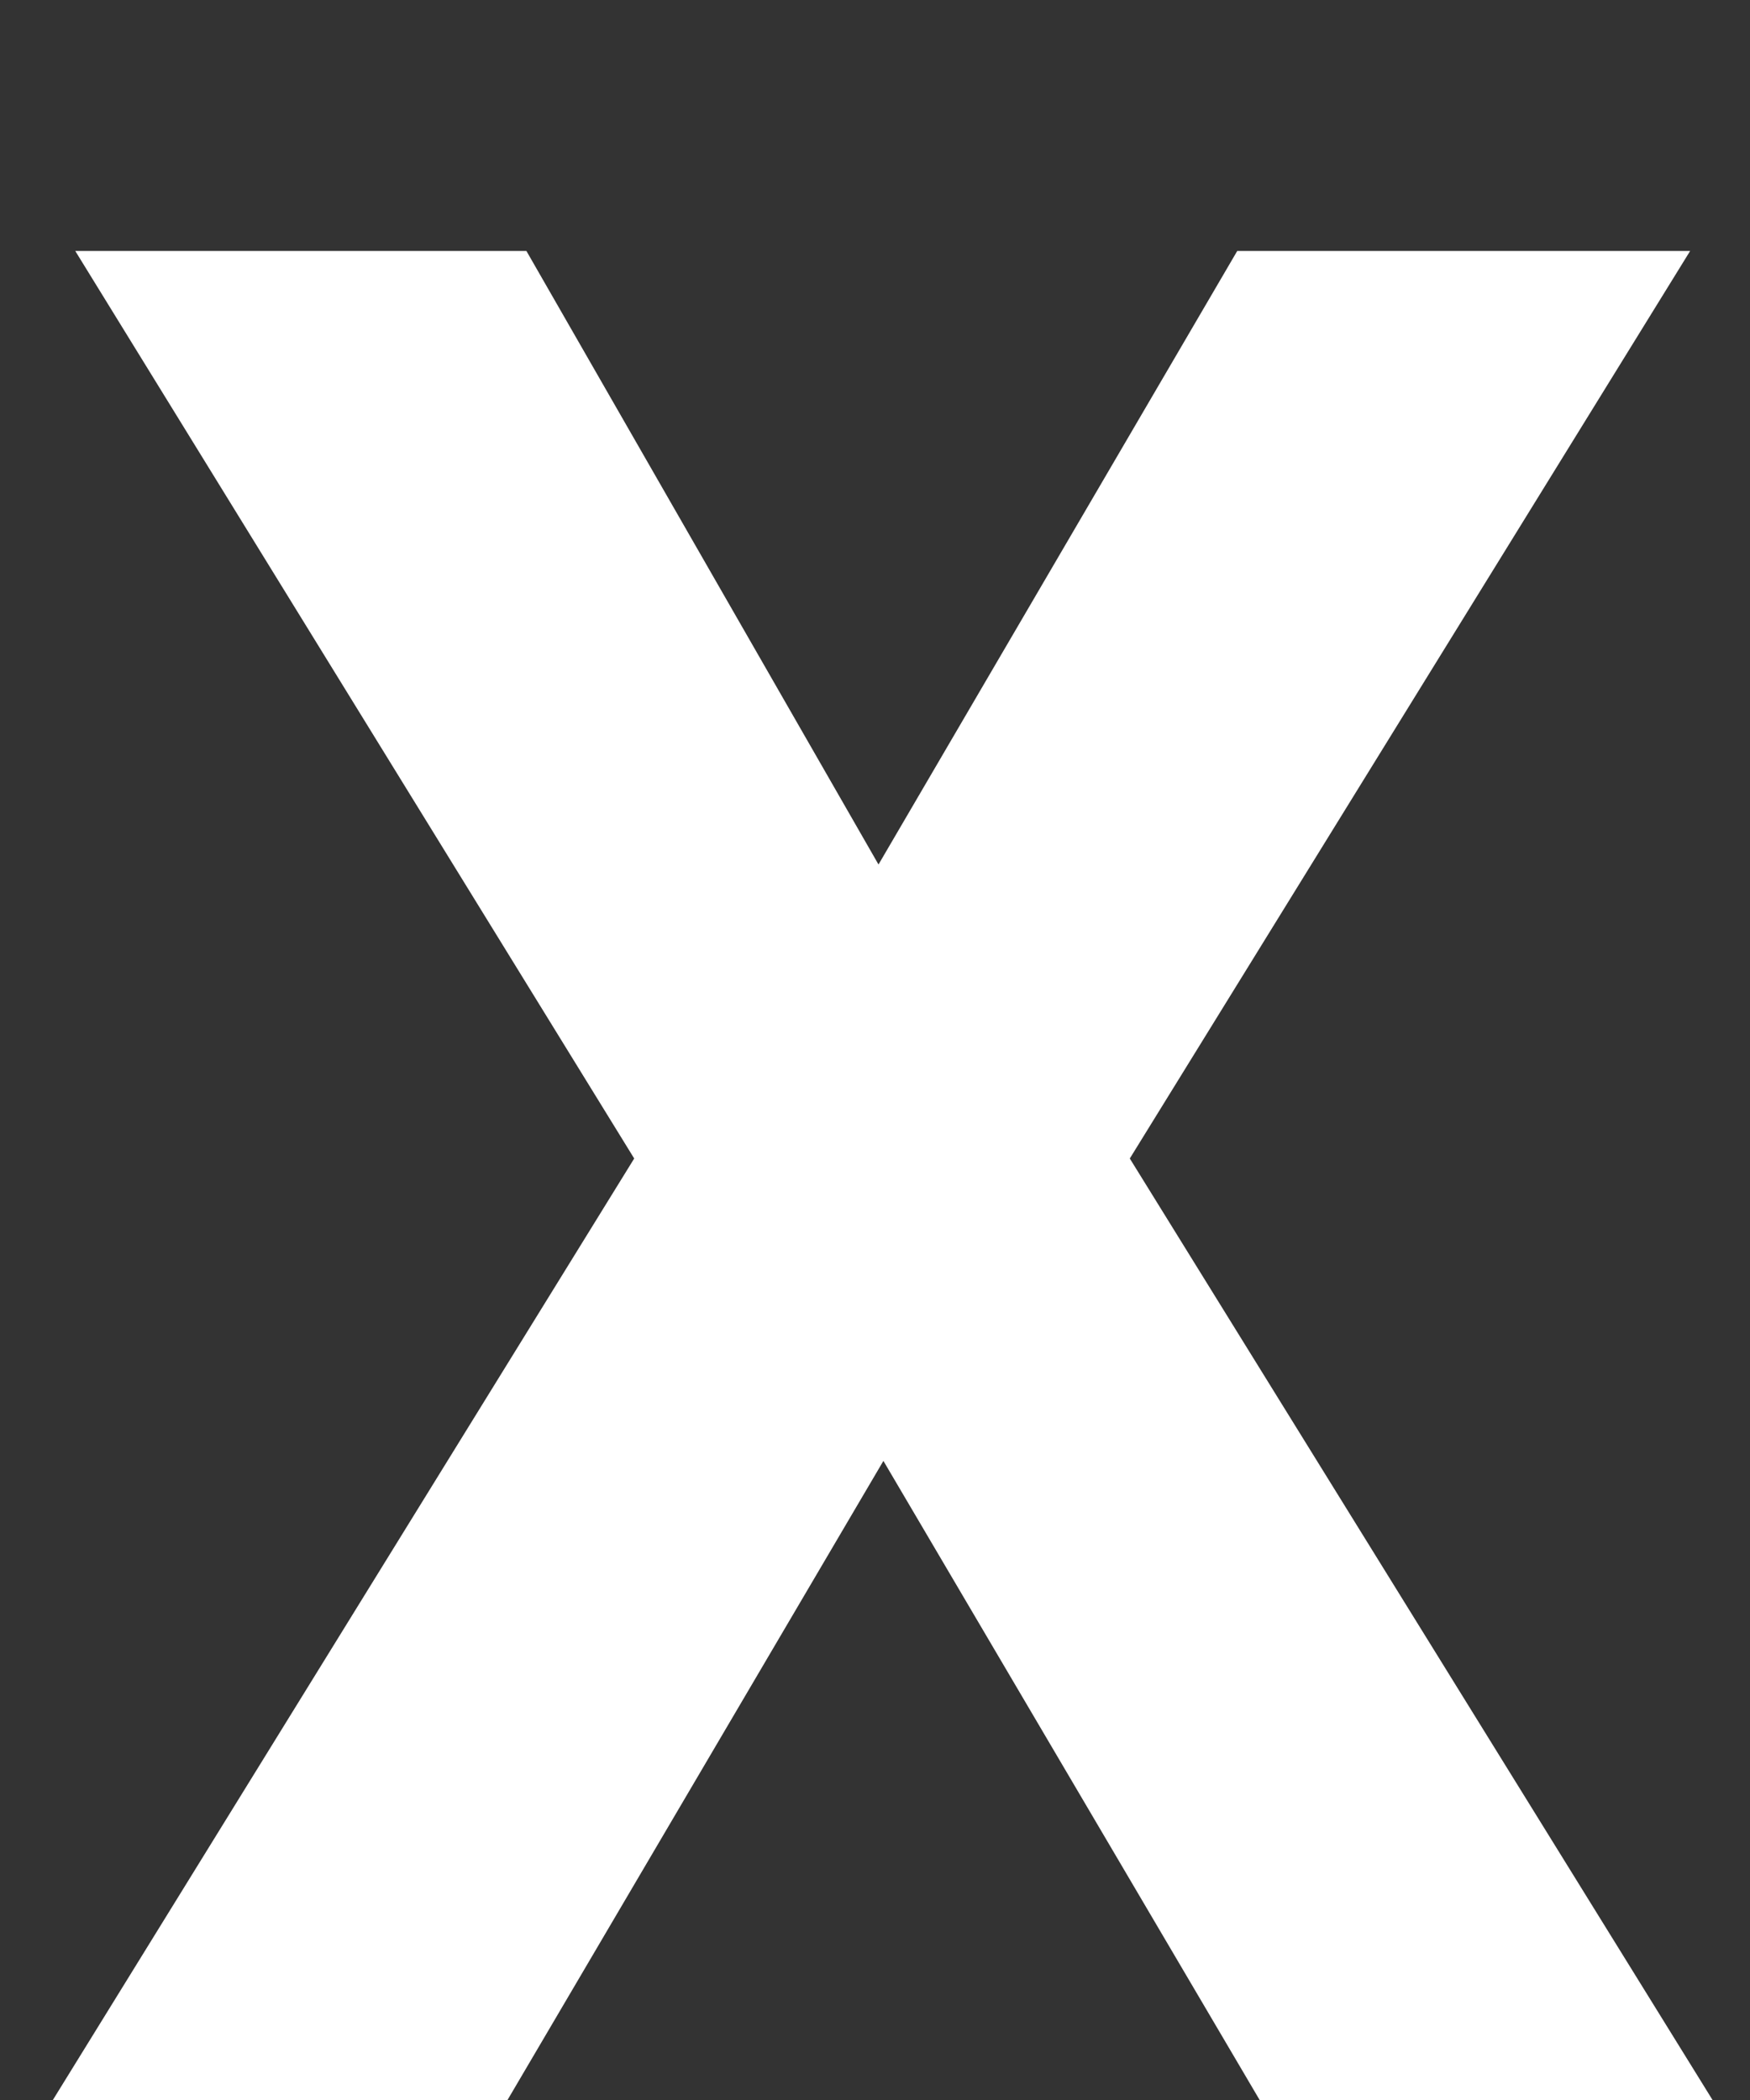 <svg width="5" height="6" viewBox="0 0 5 6" fill="none" xmlns="http://www.w3.org/2000/svg"><rect x="0" y="0" width="5" height="6" fill="#333333" stroke="none"/><path d="M1.504 0.717L2.51 2.47L3.535 0.717H4.829L3.228 3.31L4.893 6H3.599L2.524 4.174L1.45 6H0.151L1.812 3.31L0.215 0.717H1.504Z" fill="white"/></svg>
